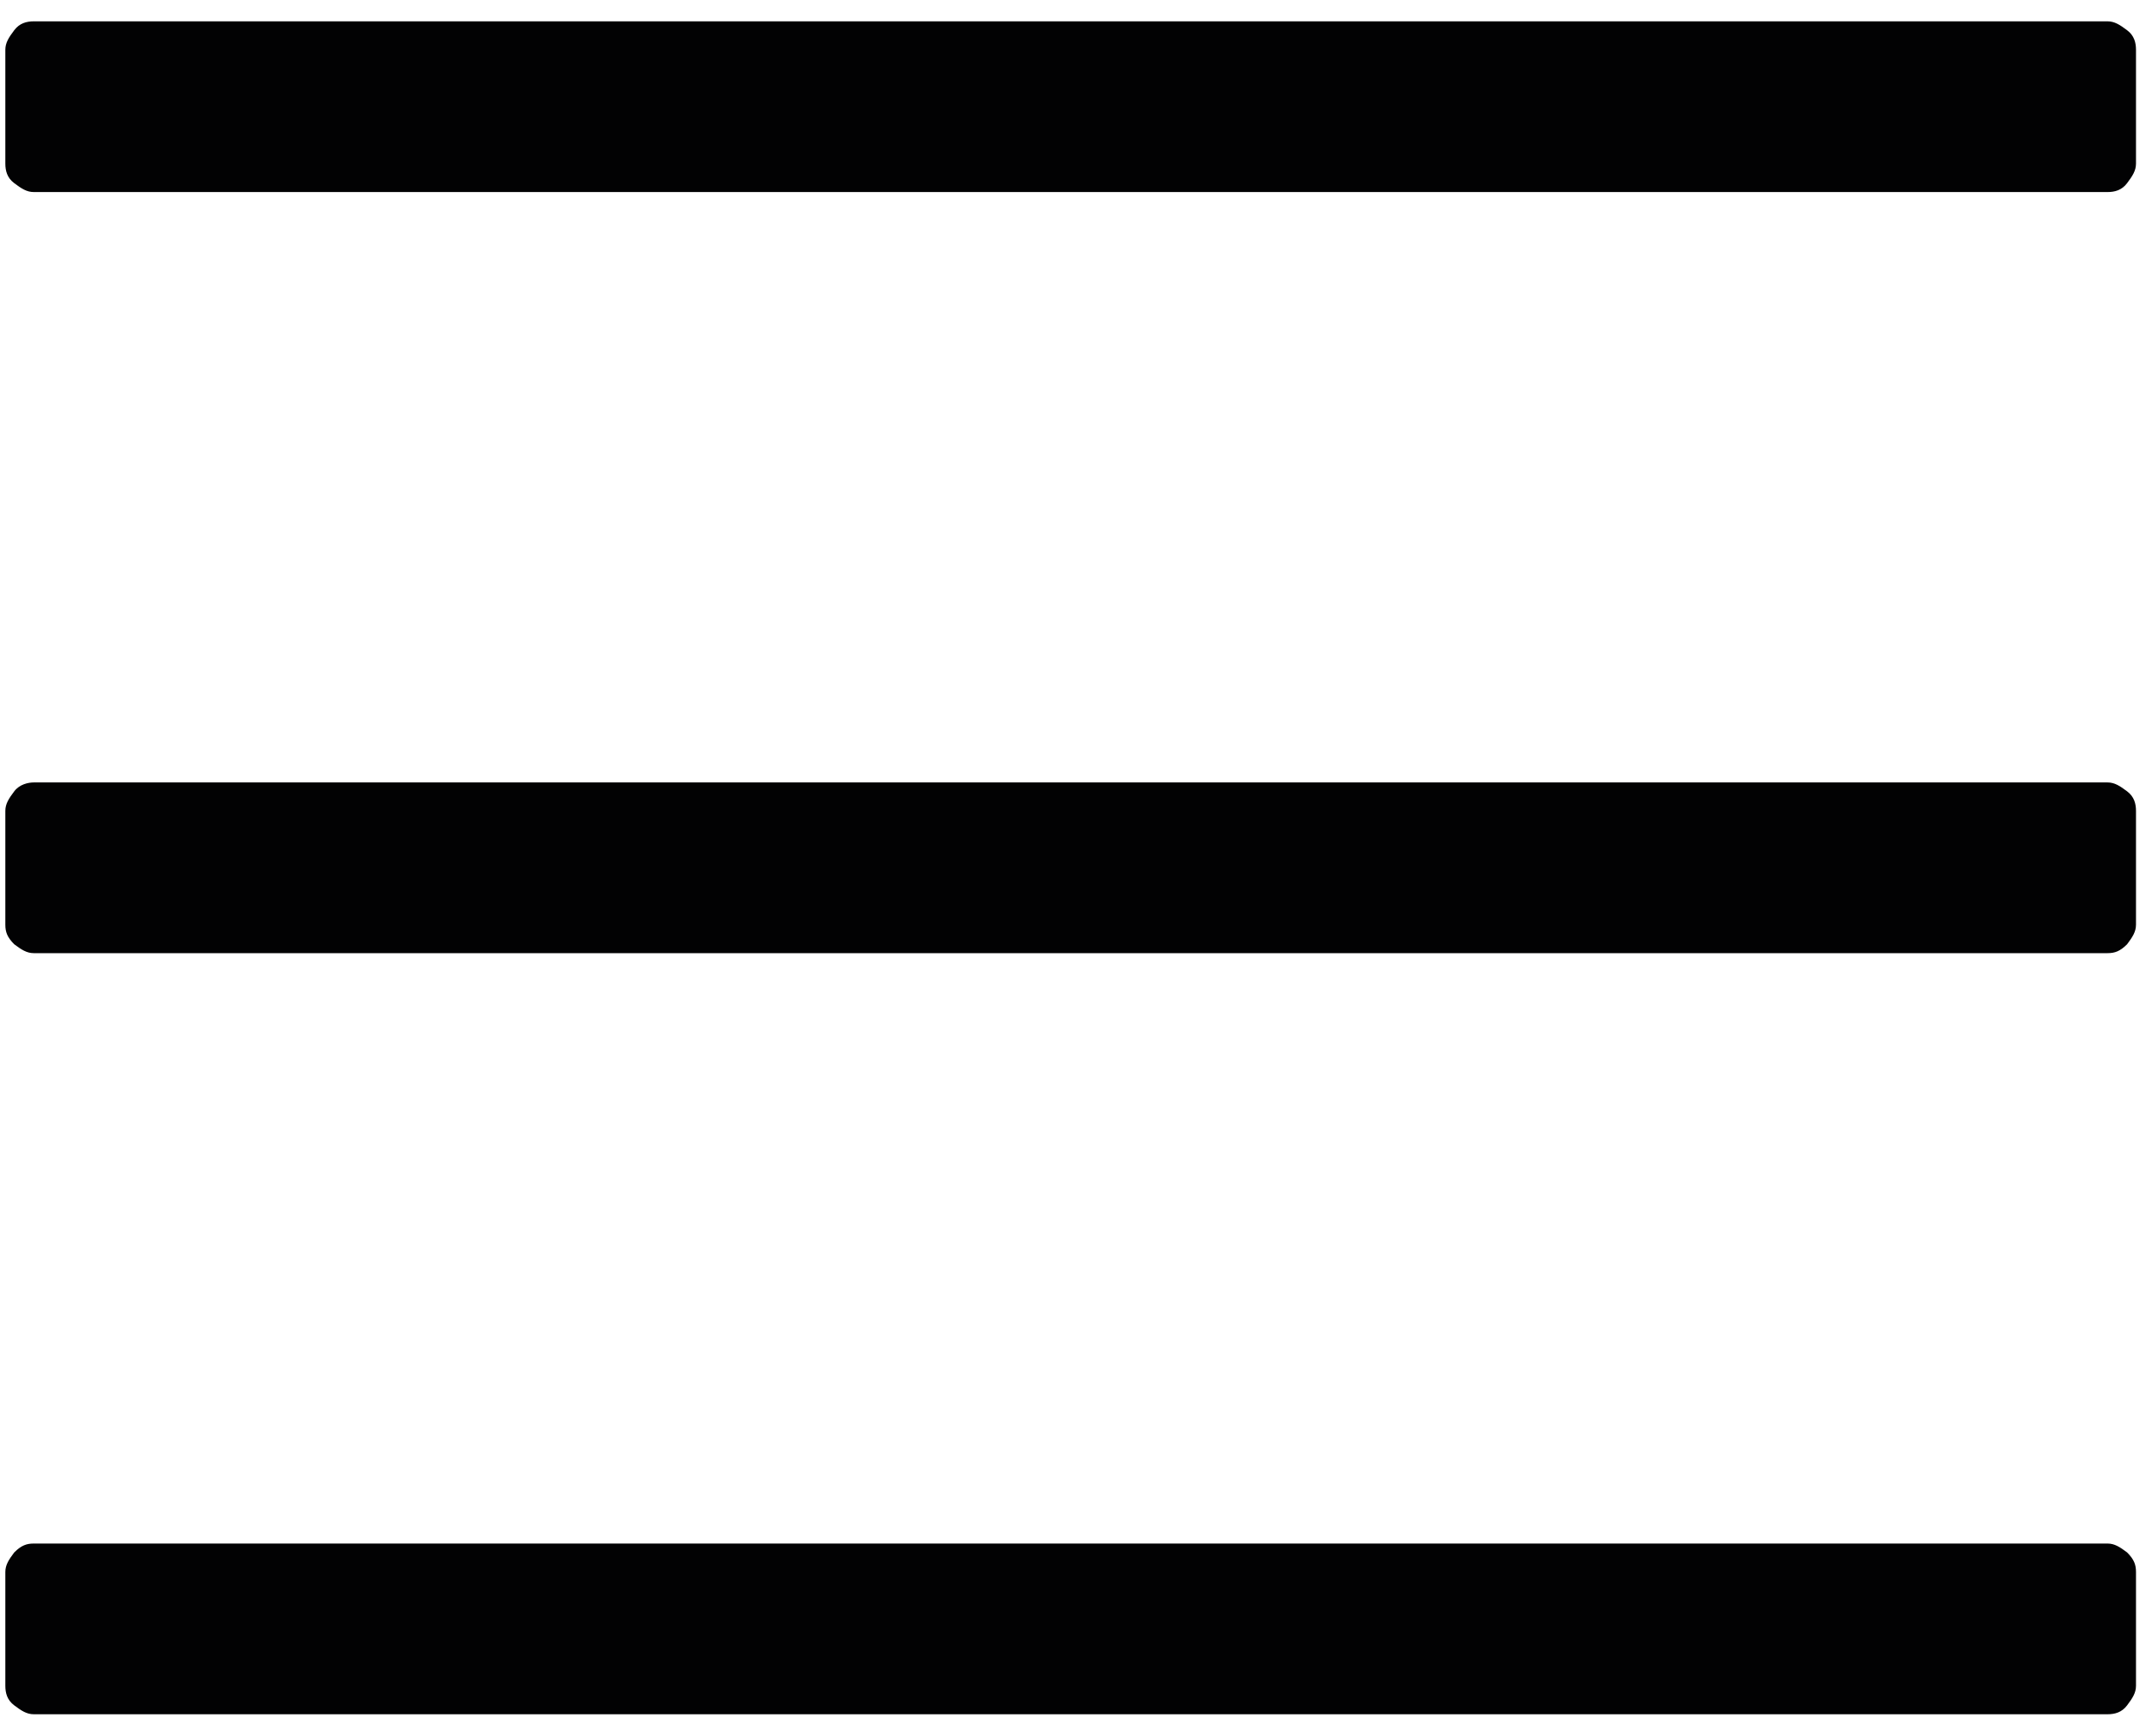 <?xml version="1.0" encoding="utf-8"?>
<!-- Generator: Adobe Illustrator 26.0.2, SVG Export Plug-In . SVG Version: 6.00 Build 0)  -->
<svg version="1.1" id="Laag_1" xmlns="http://www.w3.org/2000/svg" xmlns:xlink="http://www.w3.org/1999/xlink" x="0px" y="0px"
	 viewBox="0 0 121 97.6" style="enable-background:new 0 0 121 97.6;" xml:space="preserve">
<style type="text/css">
	.st0{fill:#020203;}
</style>
<g>
	<path class="st0" d="M1.9,10.8c-0.4,0-0.7-0.2-1.1-0.5S0.3,9.6,0.3,9.2V2.8c0-0.4,0.2-0.7,0.5-1.1s0.7-0.5,1.1-0.5h116.6
		c0.4,0,0.7,0.2,1.1,0.5s0.5,0.7,0.5,1.1v6.4c0,0.4-0.2,0.7-0.5,1.1s-0.7,0.5-1.1,0.5H1.9z M1.9,53.6c-0.4,0-0.7-0.2-1.1-0.5
		c-0.4-0.4-0.5-0.7-0.5-1.1v-6.4c0-0.4,0.2-0.7,0.5-1.1S1.6,44,1.9,44h116.6c0.4,0,0.7,0.2,1.1,0.5s0.5,0.7,0.5,1.1V52
		c0,0.4-0.2,0.7-0.5,1.1c-0.4,0.4-0.7,0.5-1.1,0.5H1.9z M1.9,96.4c-0.4,0-0.7-0.2-1.1-0.5s-0.5-0.7-0.5-1.1v-6.4
		c0-0.4,0.2-0.7,0.5-1.1c0.4-0.4,0.7-0.5,1.1-0.5h116.6c0.4,0,0.7,0.2,1.1,0.5c0.4,0.4,0.5,0.7,0.5,1.1v6.4c0,0.4-0.2,0.7-0.5,1.1
		s-0.7,0.5-1.1,0.5H1.9z"/>
</g>
</svg>
